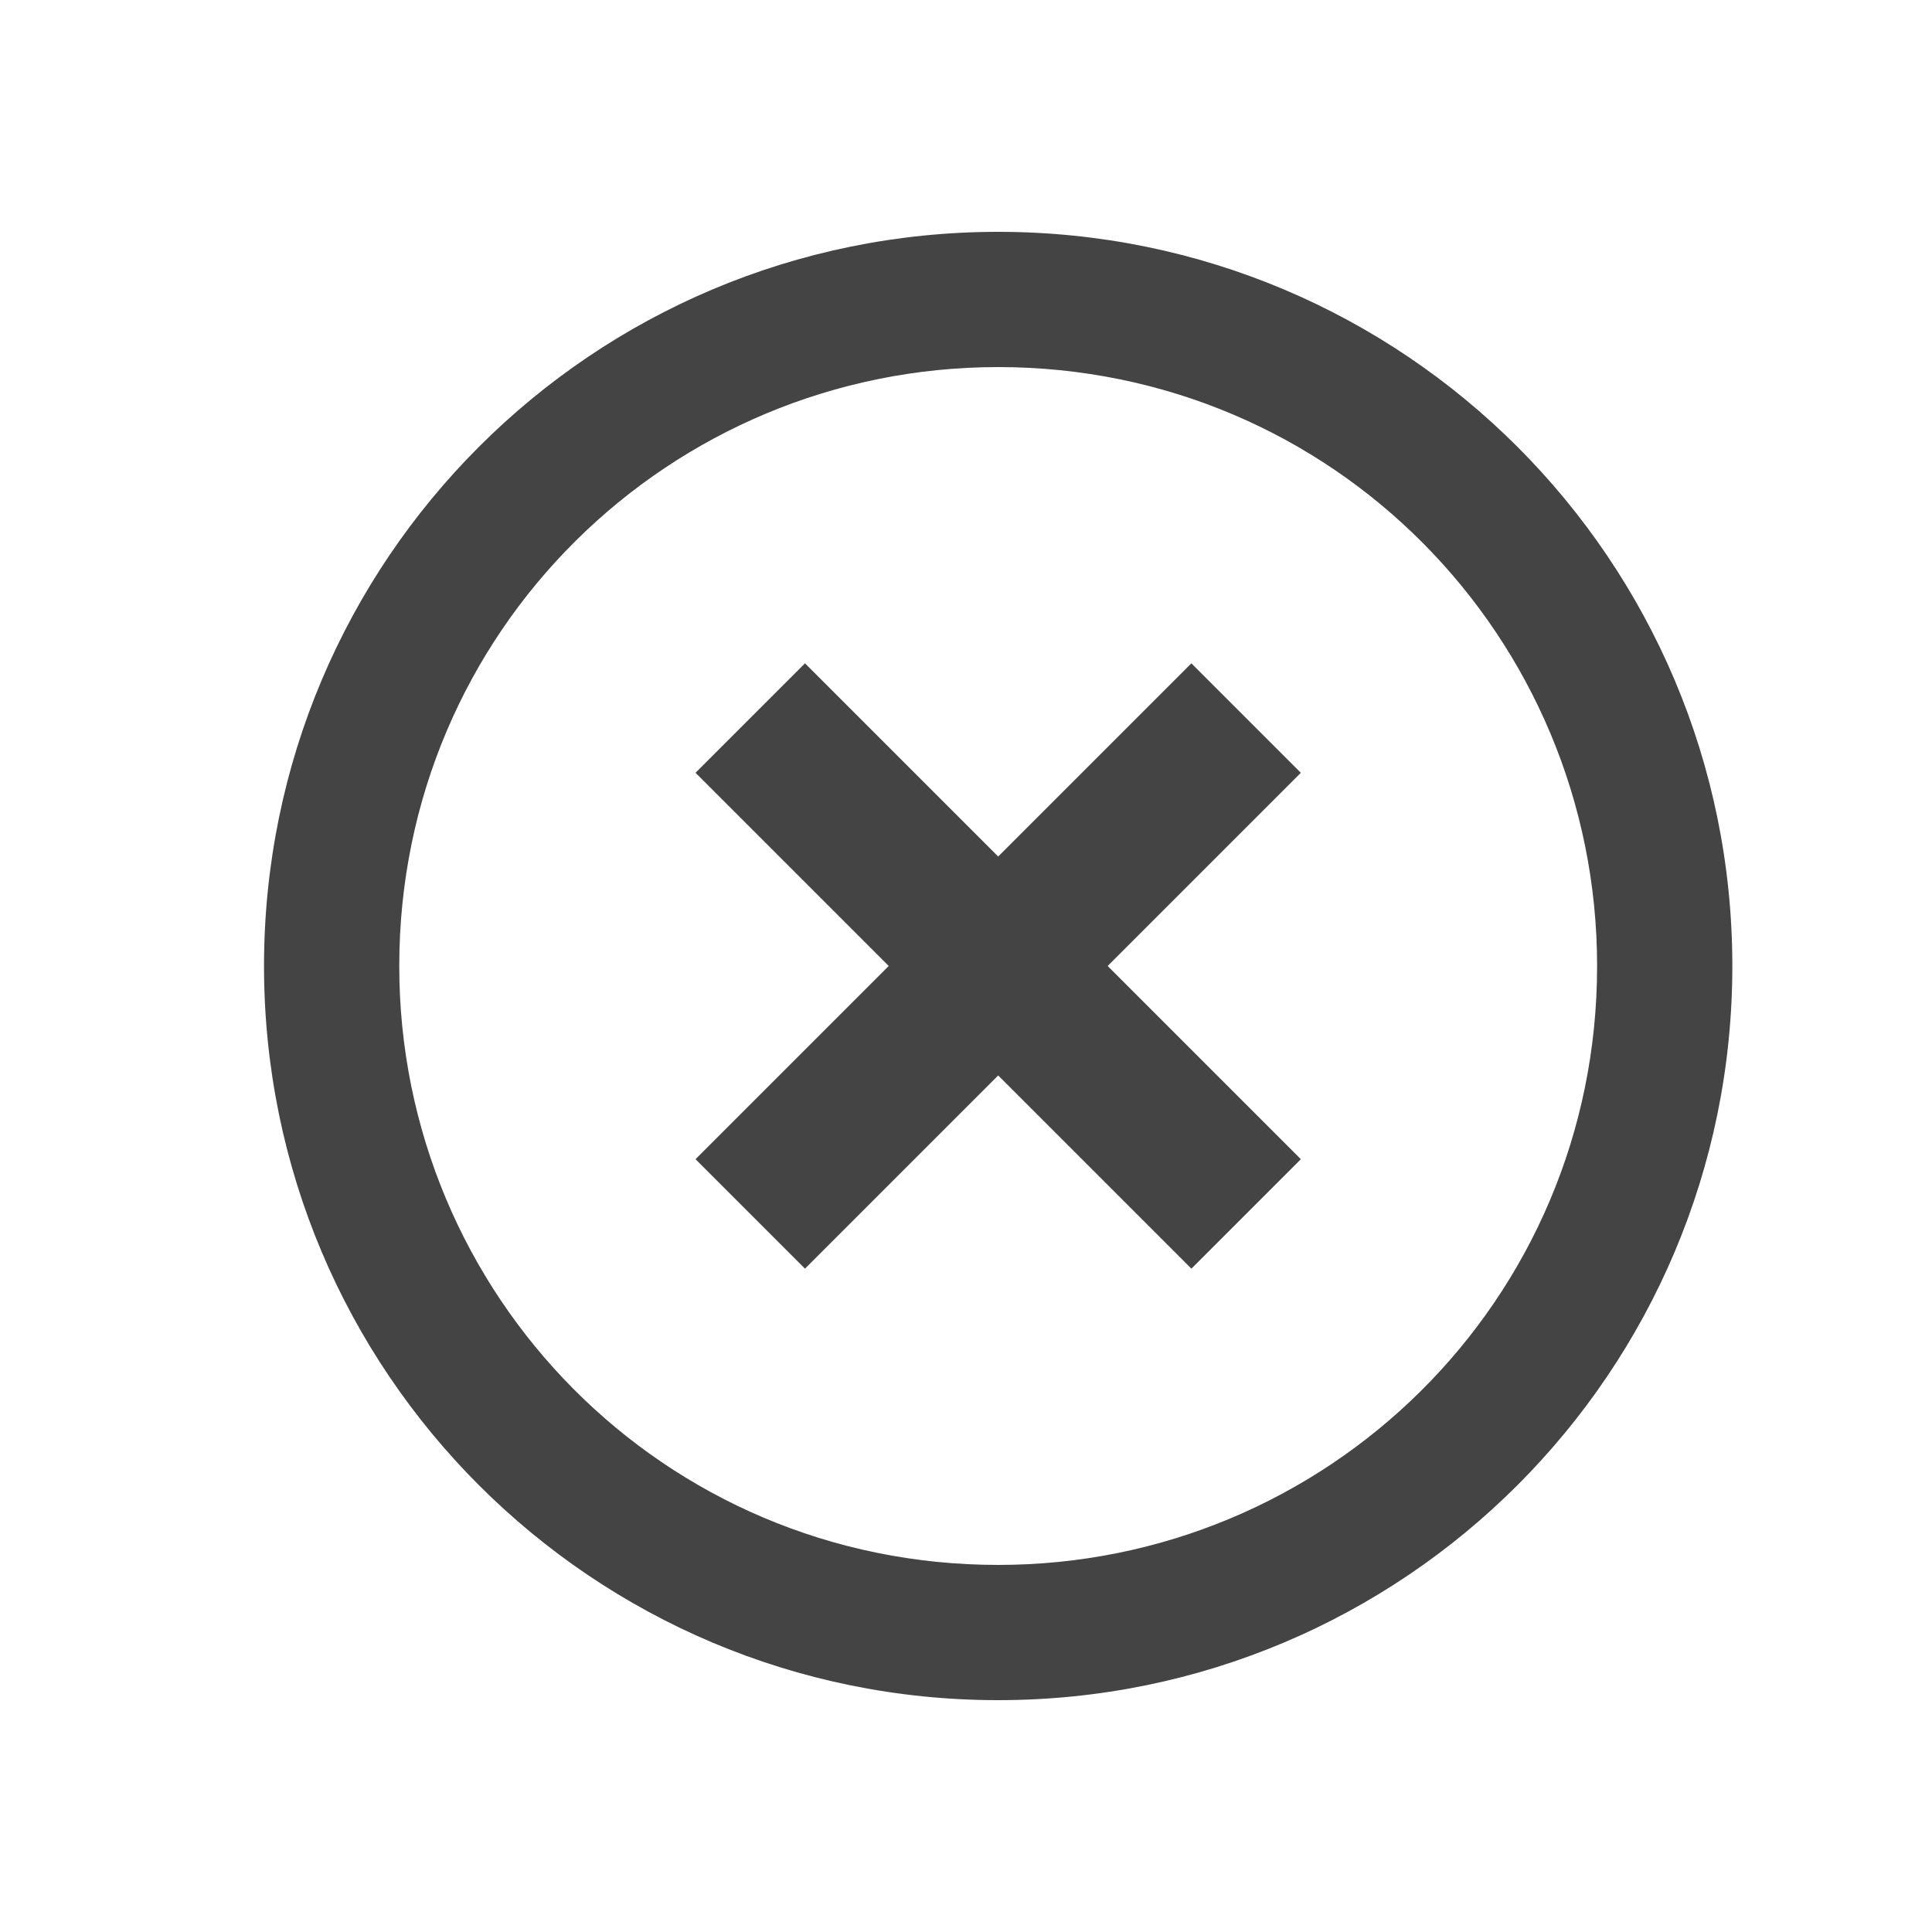 <!-- Generated by IcoMoon.io -->
<svg version="1.1" xmlns="http://www.w3.org/2000/svg" width="32" height="32" viewBox="0 0 32 32">
<title>icons_end-call</title>
<path fill="#444" d="M16.533 3.84c-6.72 0-12.16 5.44-12.16 12.16s5.44 12.16 12.16 12.16 12.16-5.44 12.16-12.16c0-6.72-5.44-12.16-12.16-12.16zM16.533 25.92c-5.547 0-9.92-4.48-9.92-9.92 0-5.547 4.48-9.92 9.92-9.92 5.547 0 9.92 4.48 9.92 9.92 0 5.547-4.48 9.92-9.92 9.92z"></path>
<path fill="#444" d="M19.733 10.987l-3.2 3.2-3.2-3.2-1.813 1.813 3.2 3.2-3.2 3.2 1.813 1.813 3.2-3.2 3.2 3.2 1.813-1.813-3.2-3.2 3.2-3.2z"></path>
</svg>
